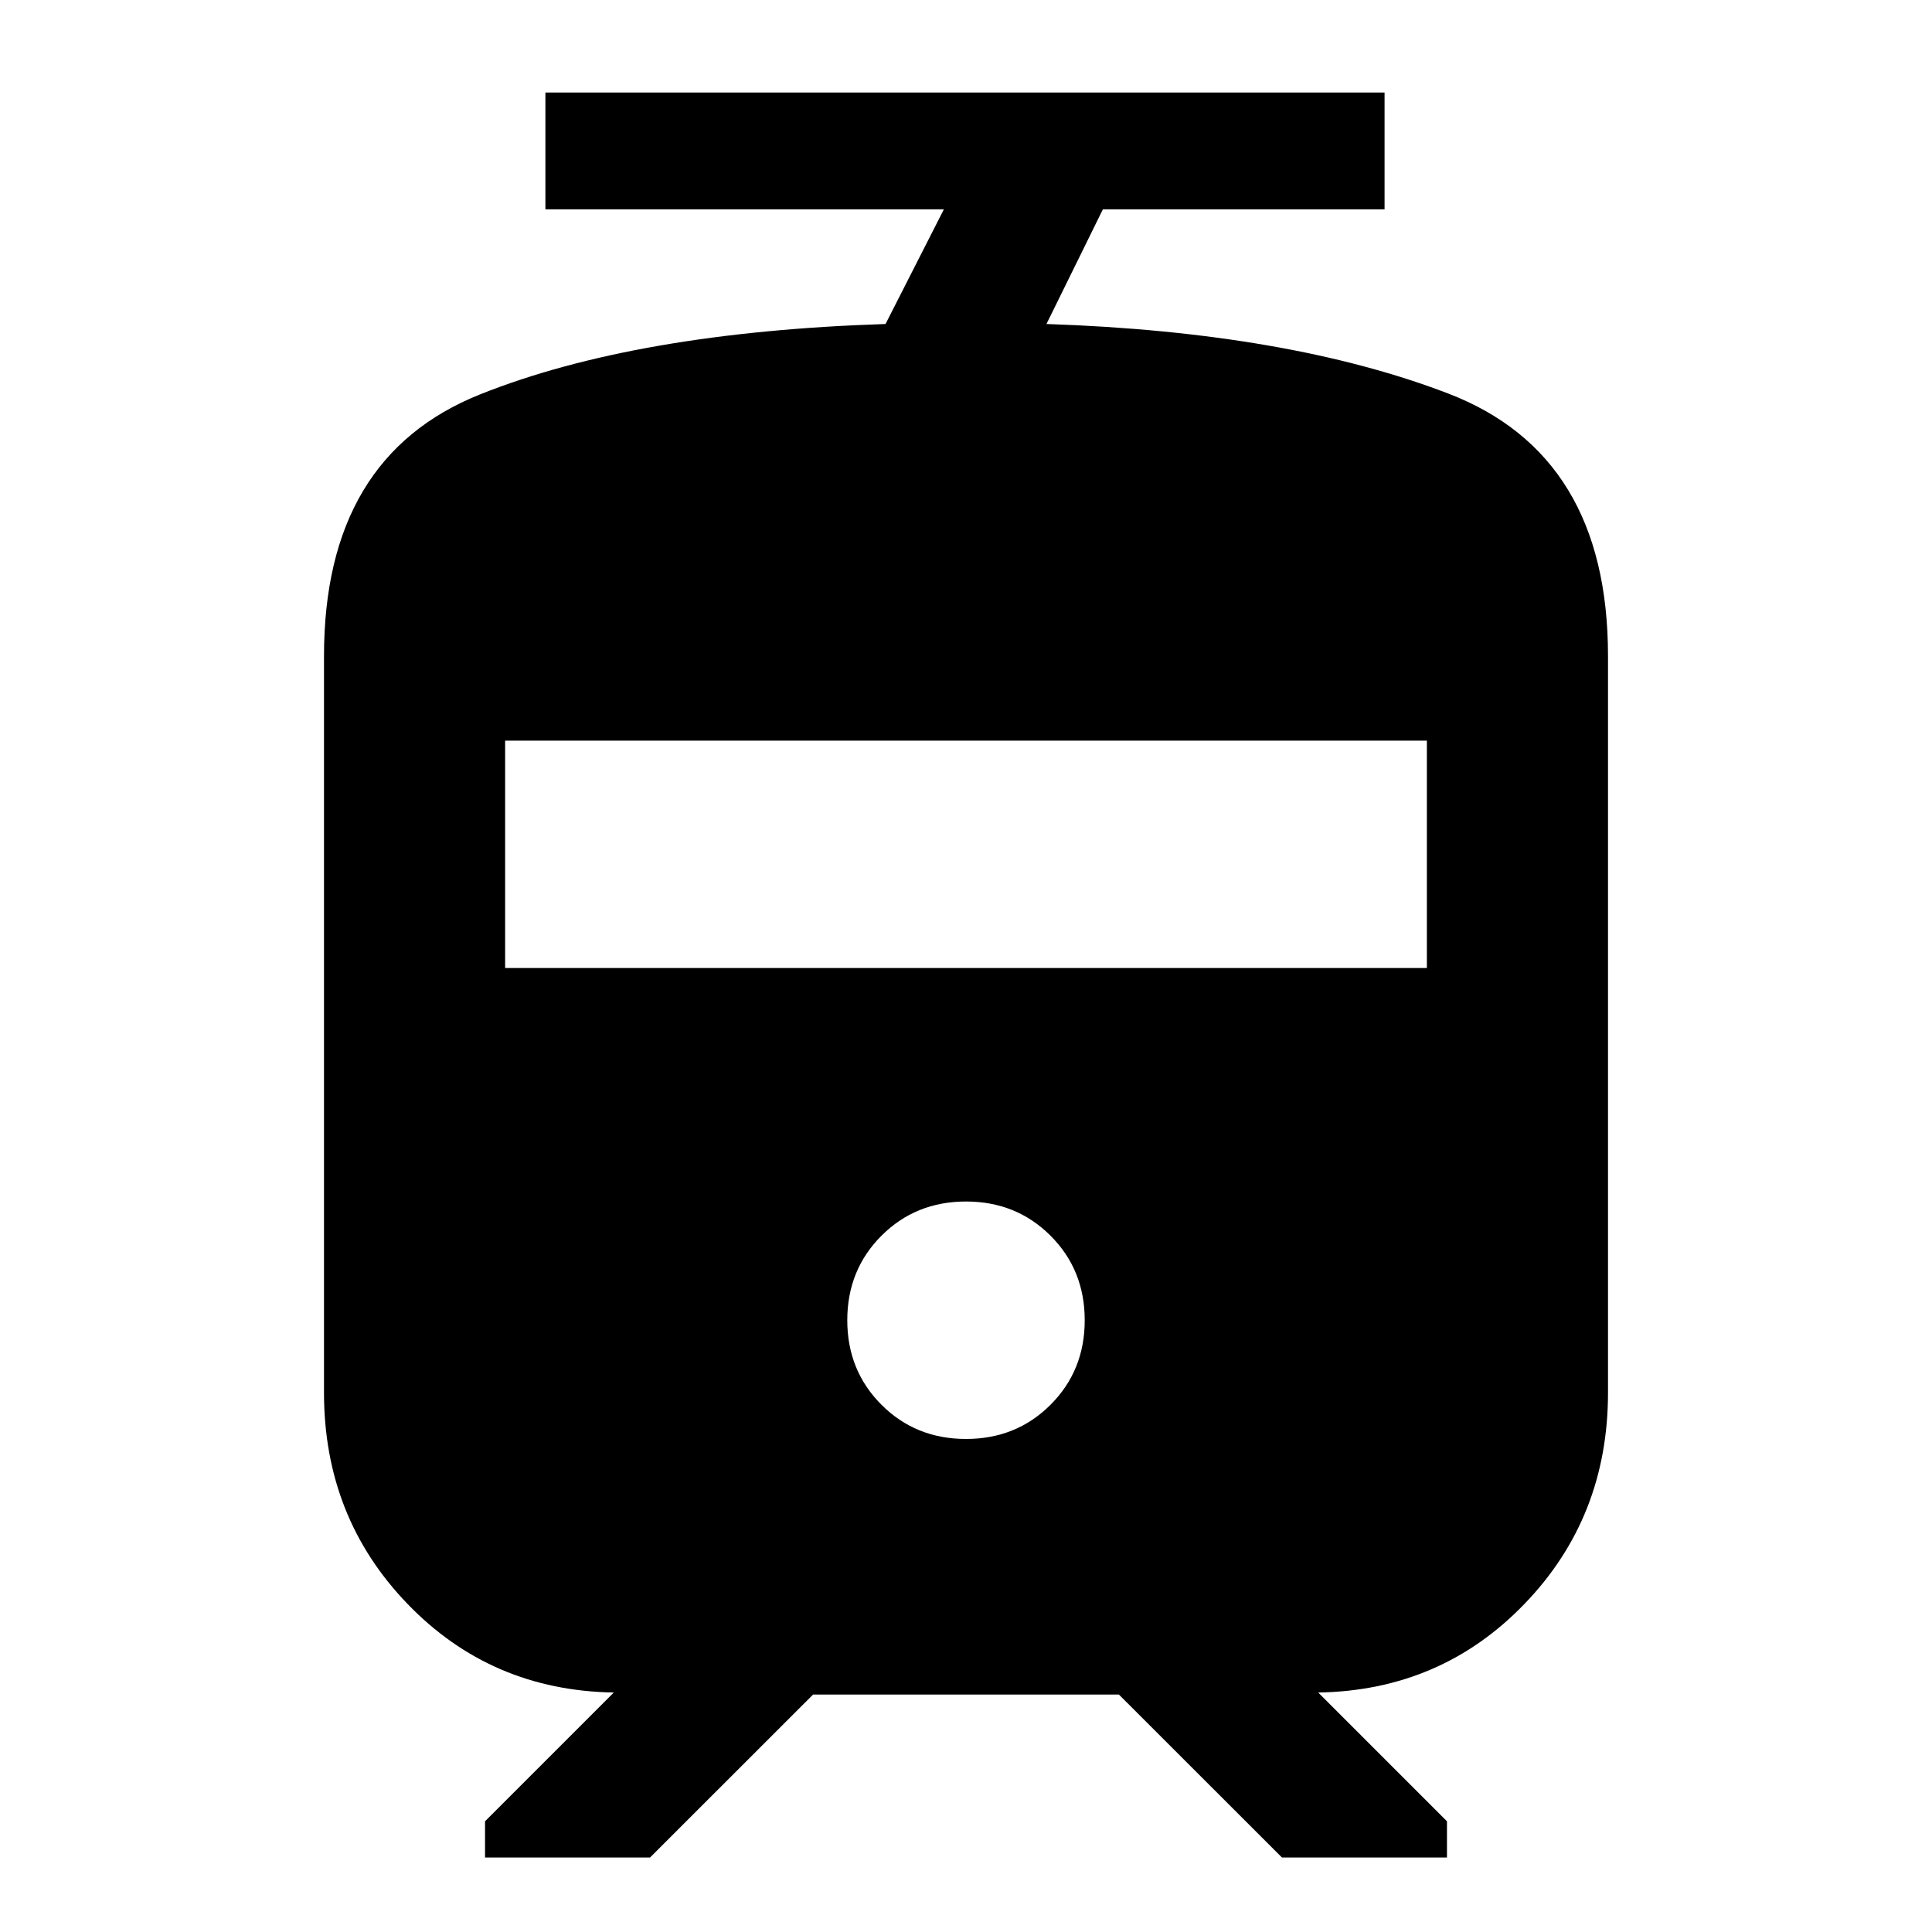 <svg xmlns="http://www.w3.org/2000/svg" height="20" width="20"><path d="M3.354 14.417V6.792q0-2.063 1.615-2.709 1.614-.645 4.198-.729l.604-1.187H5.646V.958h8.687v1.209h-2.916l-.584 1.187q2.5.084 4.157.719 1.656.635 1.656 2.719v7.625q0 1.291-.865 2.187-.864.896-2.135.917l1.333 1.333v.375h-1.708l-1.688-1.687H8.417l-1.688 1.687H5.021v-.375l1.333-1.333q-1.271-.021-2.135-.917-.865-.896-.865-2.187Zm6.646.479q.521 0 .875-.354t.354-.875q0-.521-.354-.875T10 12.438q-.521 0-.875.354t-.354.875q0 .521.354.875t.875.354Zm-4.771-4.875h9.542V7.667H5.229Z"/></svg>